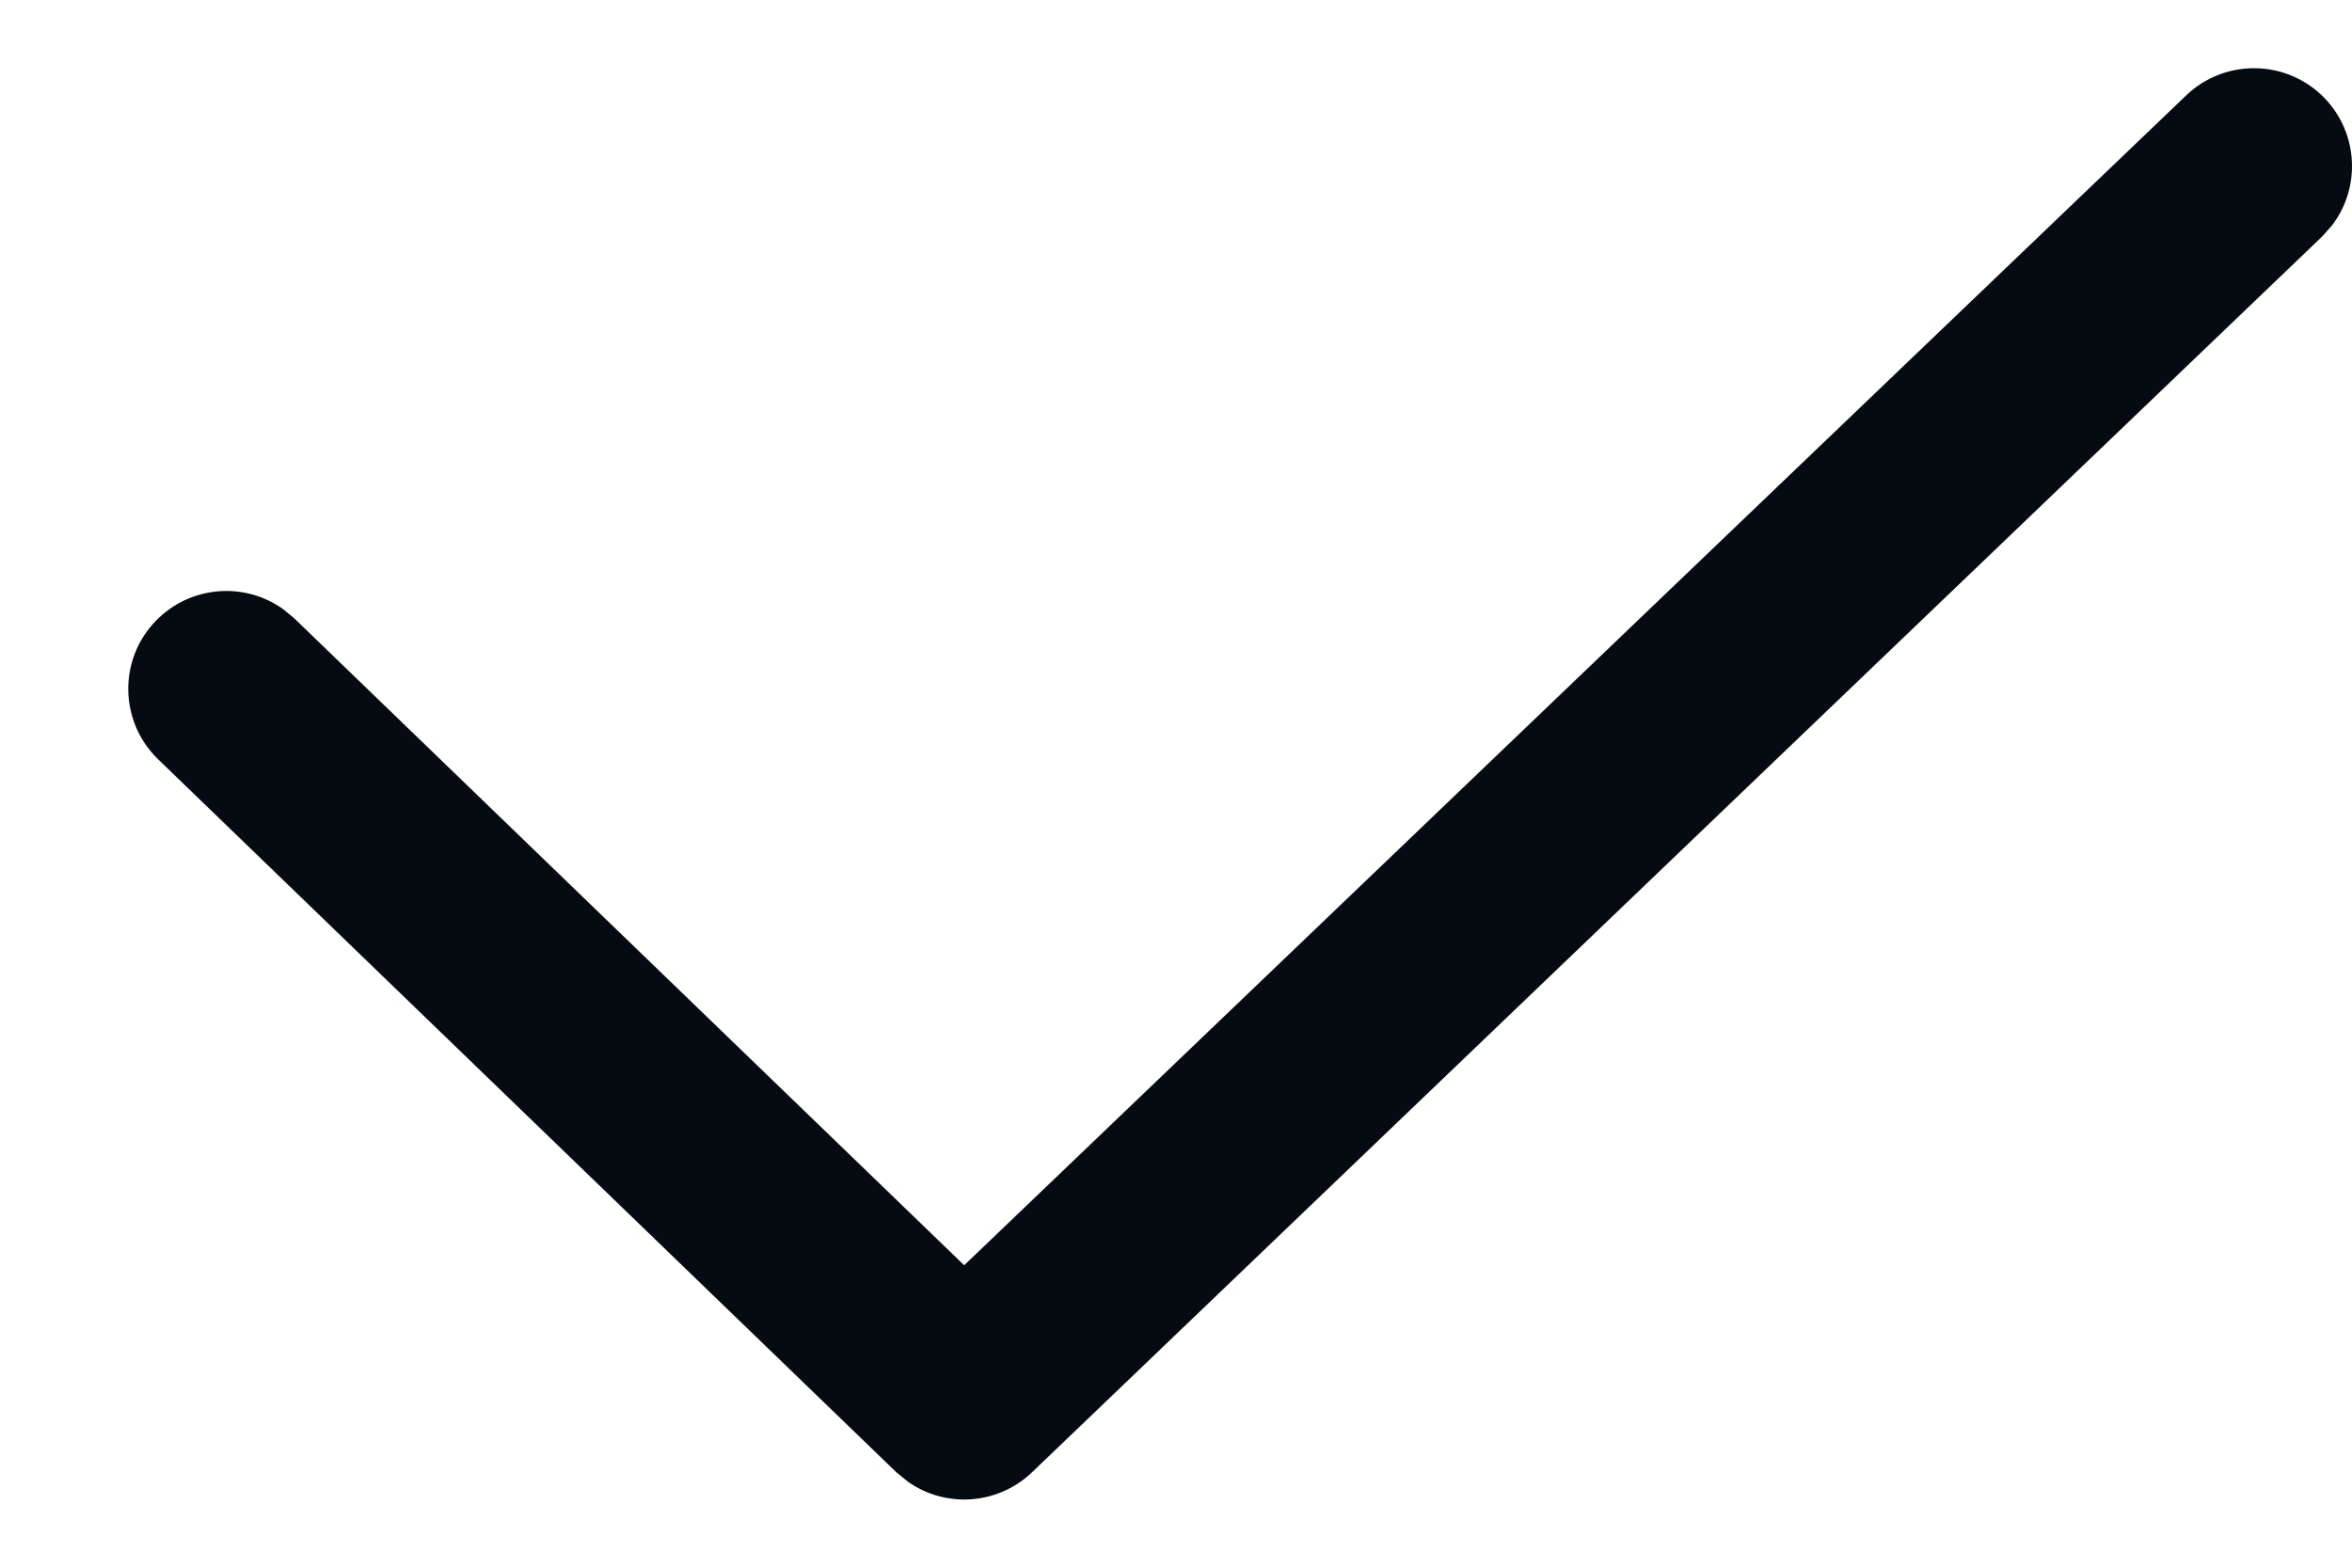 <svg width="18" height="12" viewBox="0 0 18 12" fill="none" xmlns="http://www.w3.org/2000/svg">
<path fill-rule="evenodd" clip-rule="evenodd" d="M16.729 0.732C17.027 0.445 17.502 0.453 17.79 0.751C18.051 1.022 18.068 1.439 17.845 1.728L17.771 1.811L7.9 11.268C7.638 11.52 7.239 11.546 6.95 11.343L6.858 11.268L1.211 5.813C0.913 5.525 0.904 5.05 1.192 4.753C1.454 4.482 1.87 4.45 2.167 4.663L2.253 4.734L7.379 9.685L16.729 0.732Z" fill="#060B11"/>
</svg>